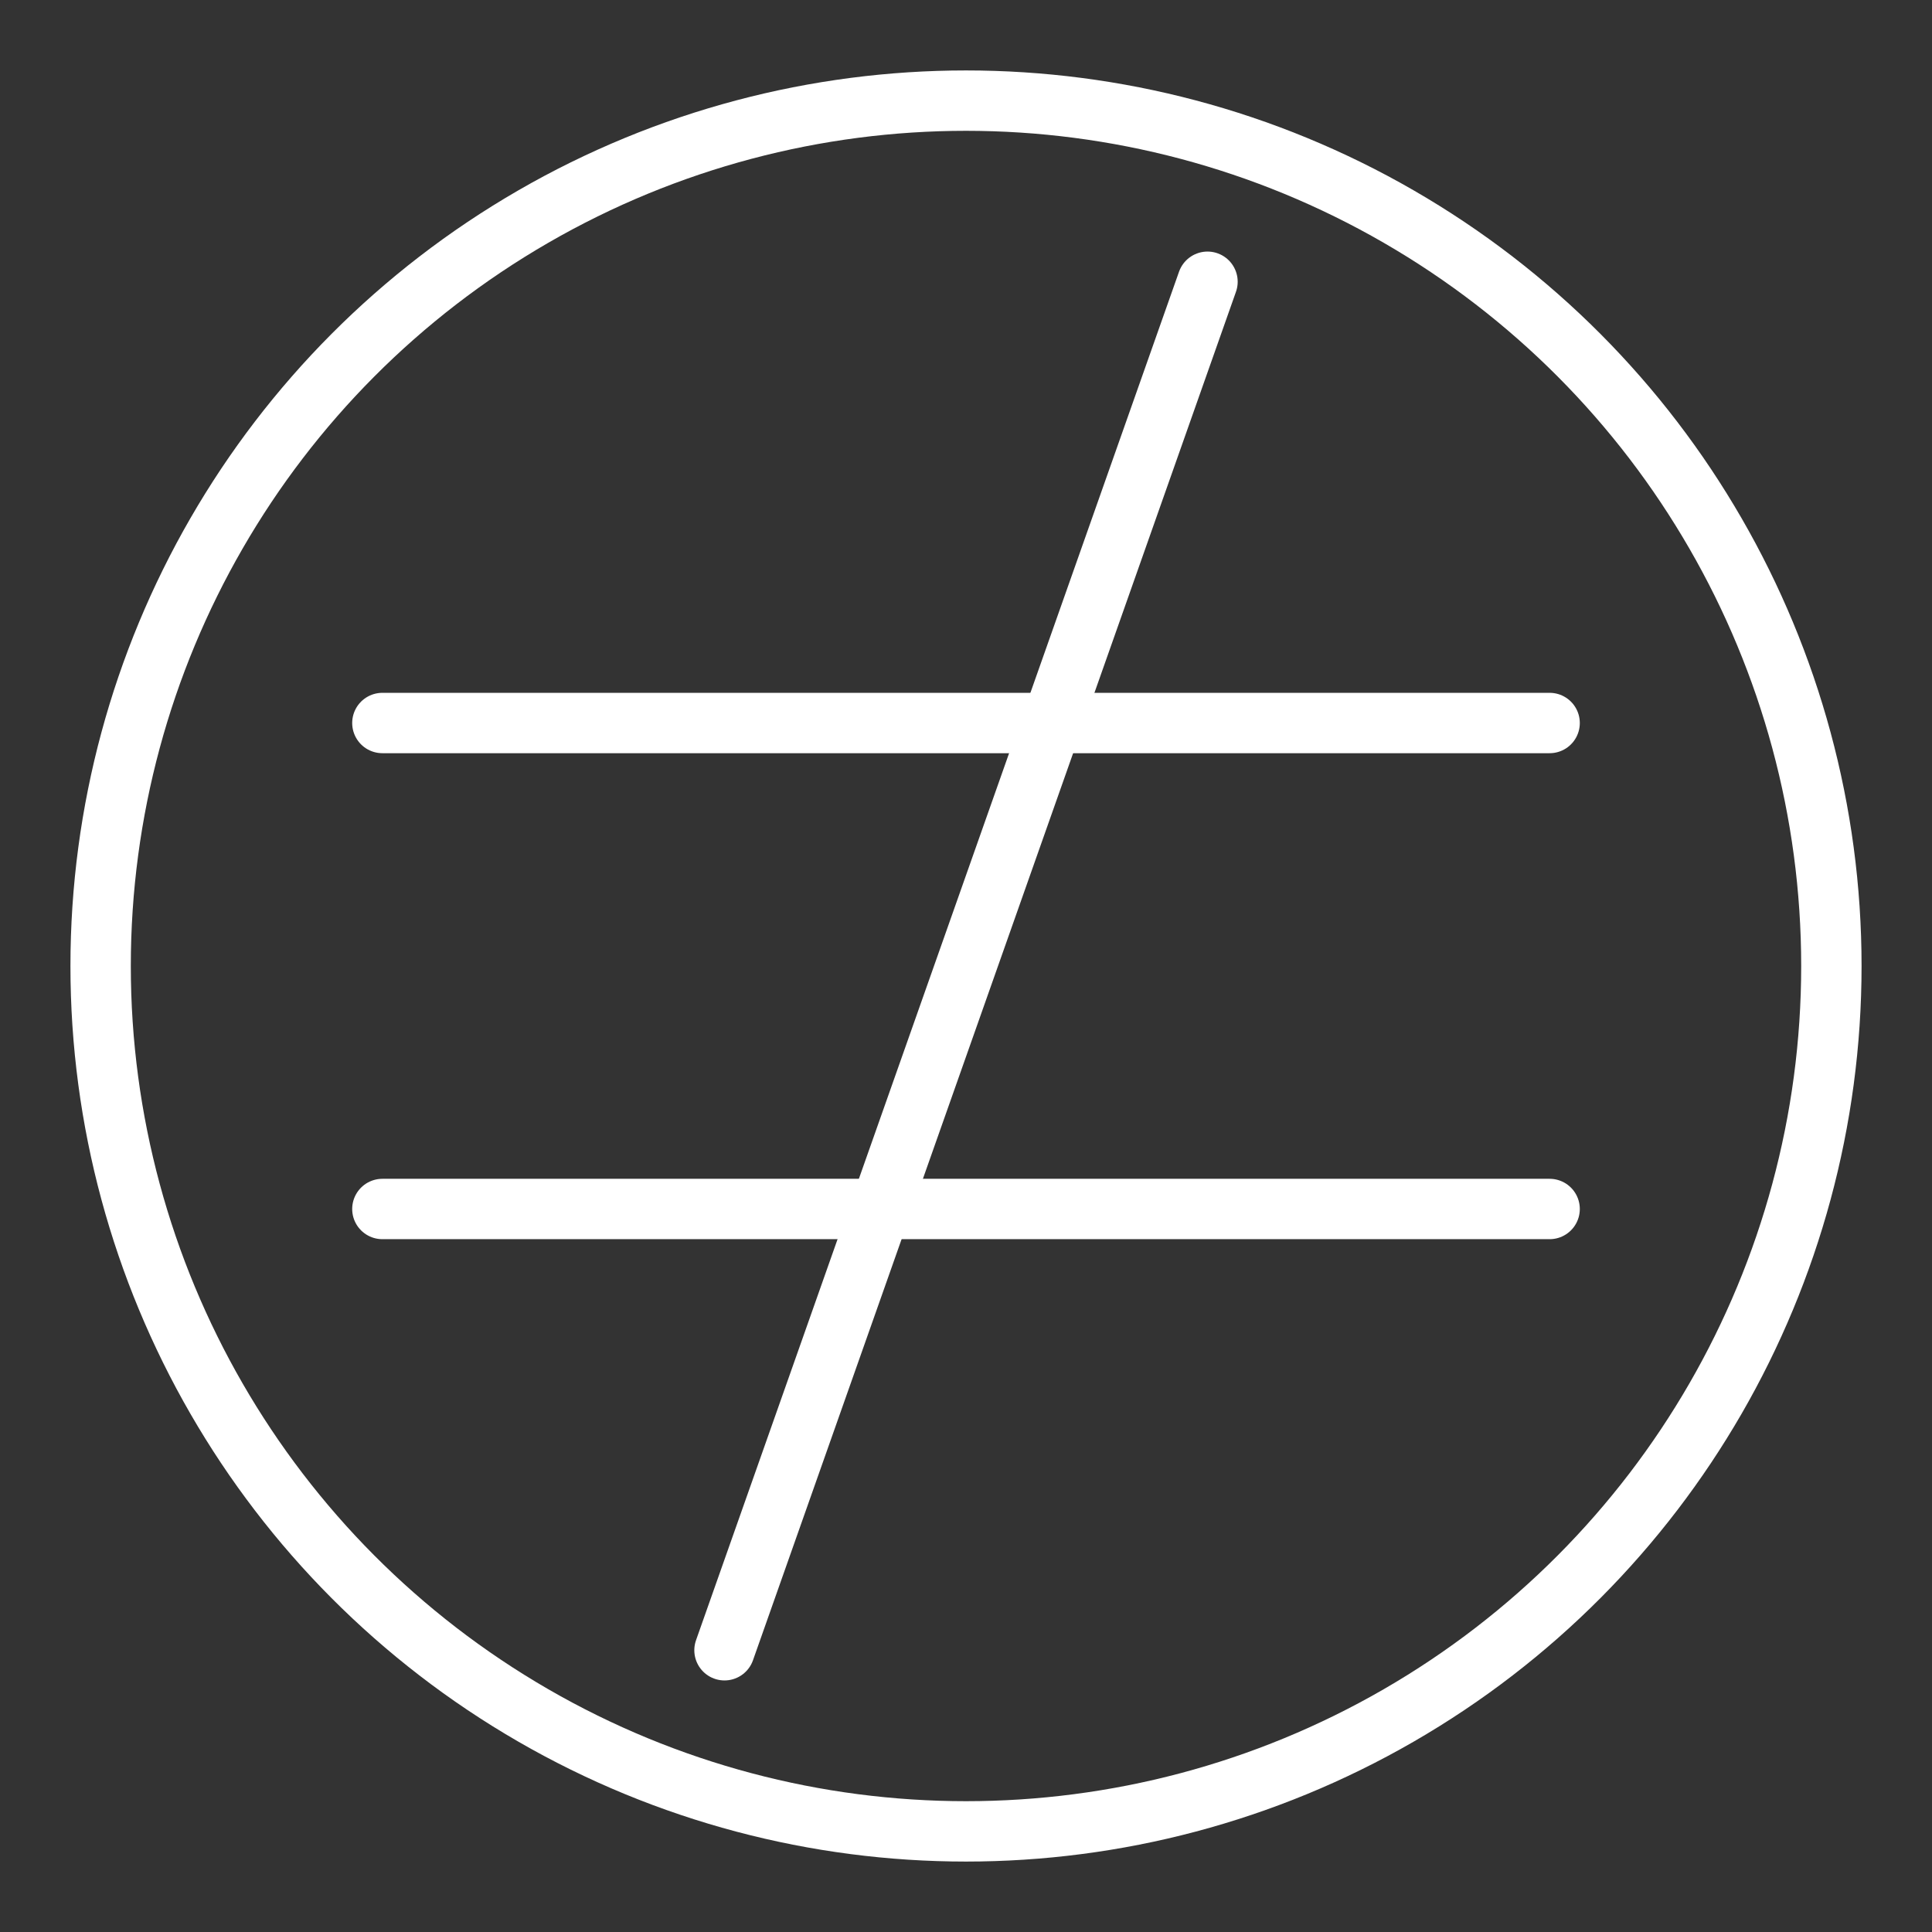 <ns0:svg xmlns:ns0="http://www.w3.org/2000/svg" viewBox="0 0 48 48" style="stroke-width:1.5px"><ns0:rect x="0" y="0" width="48" height="48" fill="#333333" stroke="none"/><ns0:defs style="stroke-width:1.5px"><ns0:style style="stroke-width:1.5px">.a{fill:none;stroke:#fff;stroke-linecap:round;stroke-linejoin:round;}</ns0:style></ns0:defs><ns0:circle class="a" cx="24" cy="24" r="21.5" style="stroke-width:1.5px" /><ns0:line class="a" x1="9.5" y1="30.037" x2="38.5" y2="30.037" style="stroke-width:1.5px" /><ns0:line class="a" x1="38.5" y1="17.963" x2="9.5" y2="17.963" style="stroke-width:1.5px" /><ns0:line class="a" x1="18" y1="41" x2="30" y2="7" style="stroke-width:1.5px" /></ns0:svg>